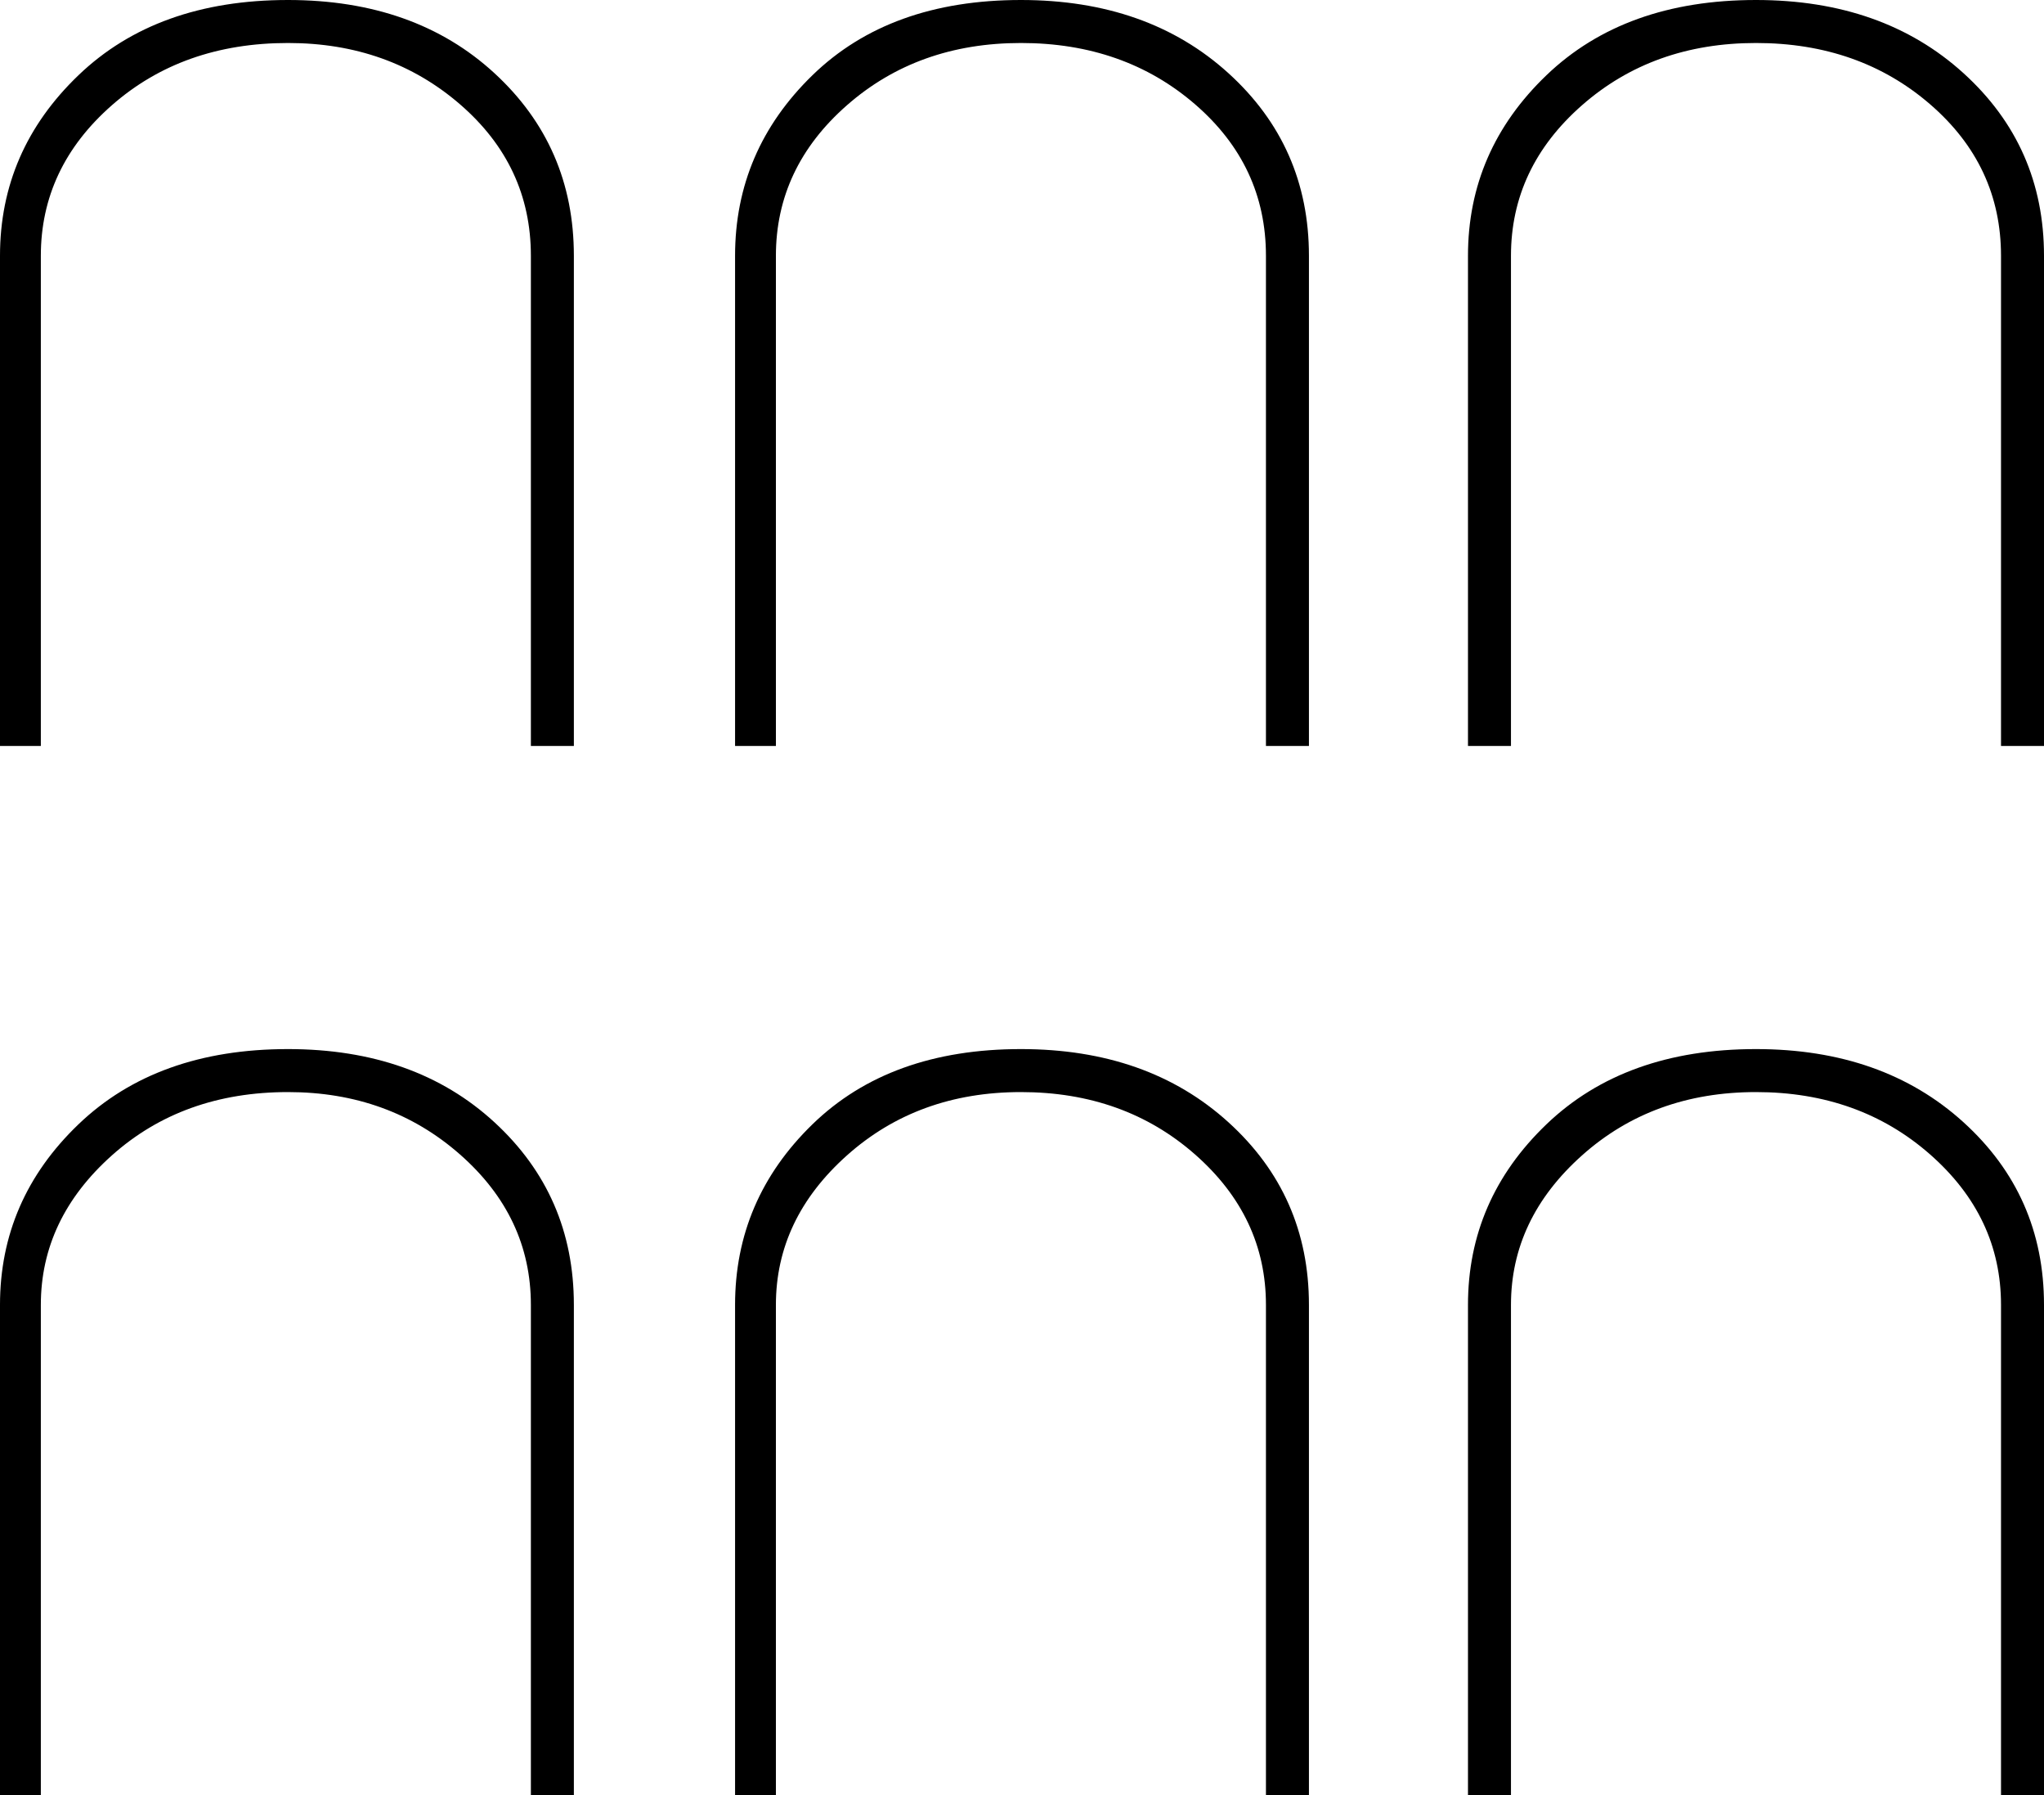 <svg xmlns="http://www.w3.org/2000/svg" viewBox="-10 0 951 835"><path d="M673 347V119q0-49 36.5-84T807 0q59 0 96.5 34t37.5 85v228h-20V119q0-42-33-70.5T807 20q-48 0-81 29t-33 70v228zm-683 0V119q0-49 36.5-84T124 0q59 0 96 34t37 85v228h-20V119q0-42-33-70.5T124 20q-49 0-82 29T9 119v228zm342 0V119q0-49 36-84t97-35q59 0 96.5 34t37.5 85v228h-20V119q0-42-33-70.5T465 20q-48 0-81 29t-33 70v228zM-10 835V607q0-49 36.5-84t97.5-35q59 0 96 34t37 85v228h-20V607q0-41-33-70t-80-29q-49 0-82 29.5T9 607v228zm342 0V607q0-49 36-84t97-35q59 0 96.5 34t37.5 85v228h-20V607q0-41-33-70t-81-29q-48 0-81 29.5T351 607v228zm341 0V607q0-49 36.5-84t97.5-35q59 0 96.5 34t37.5 85v228h-20V607q0-41-33-70t-81-29q-48 0-81 29.5T693 607v228z" fill="currentColor"/></svg>